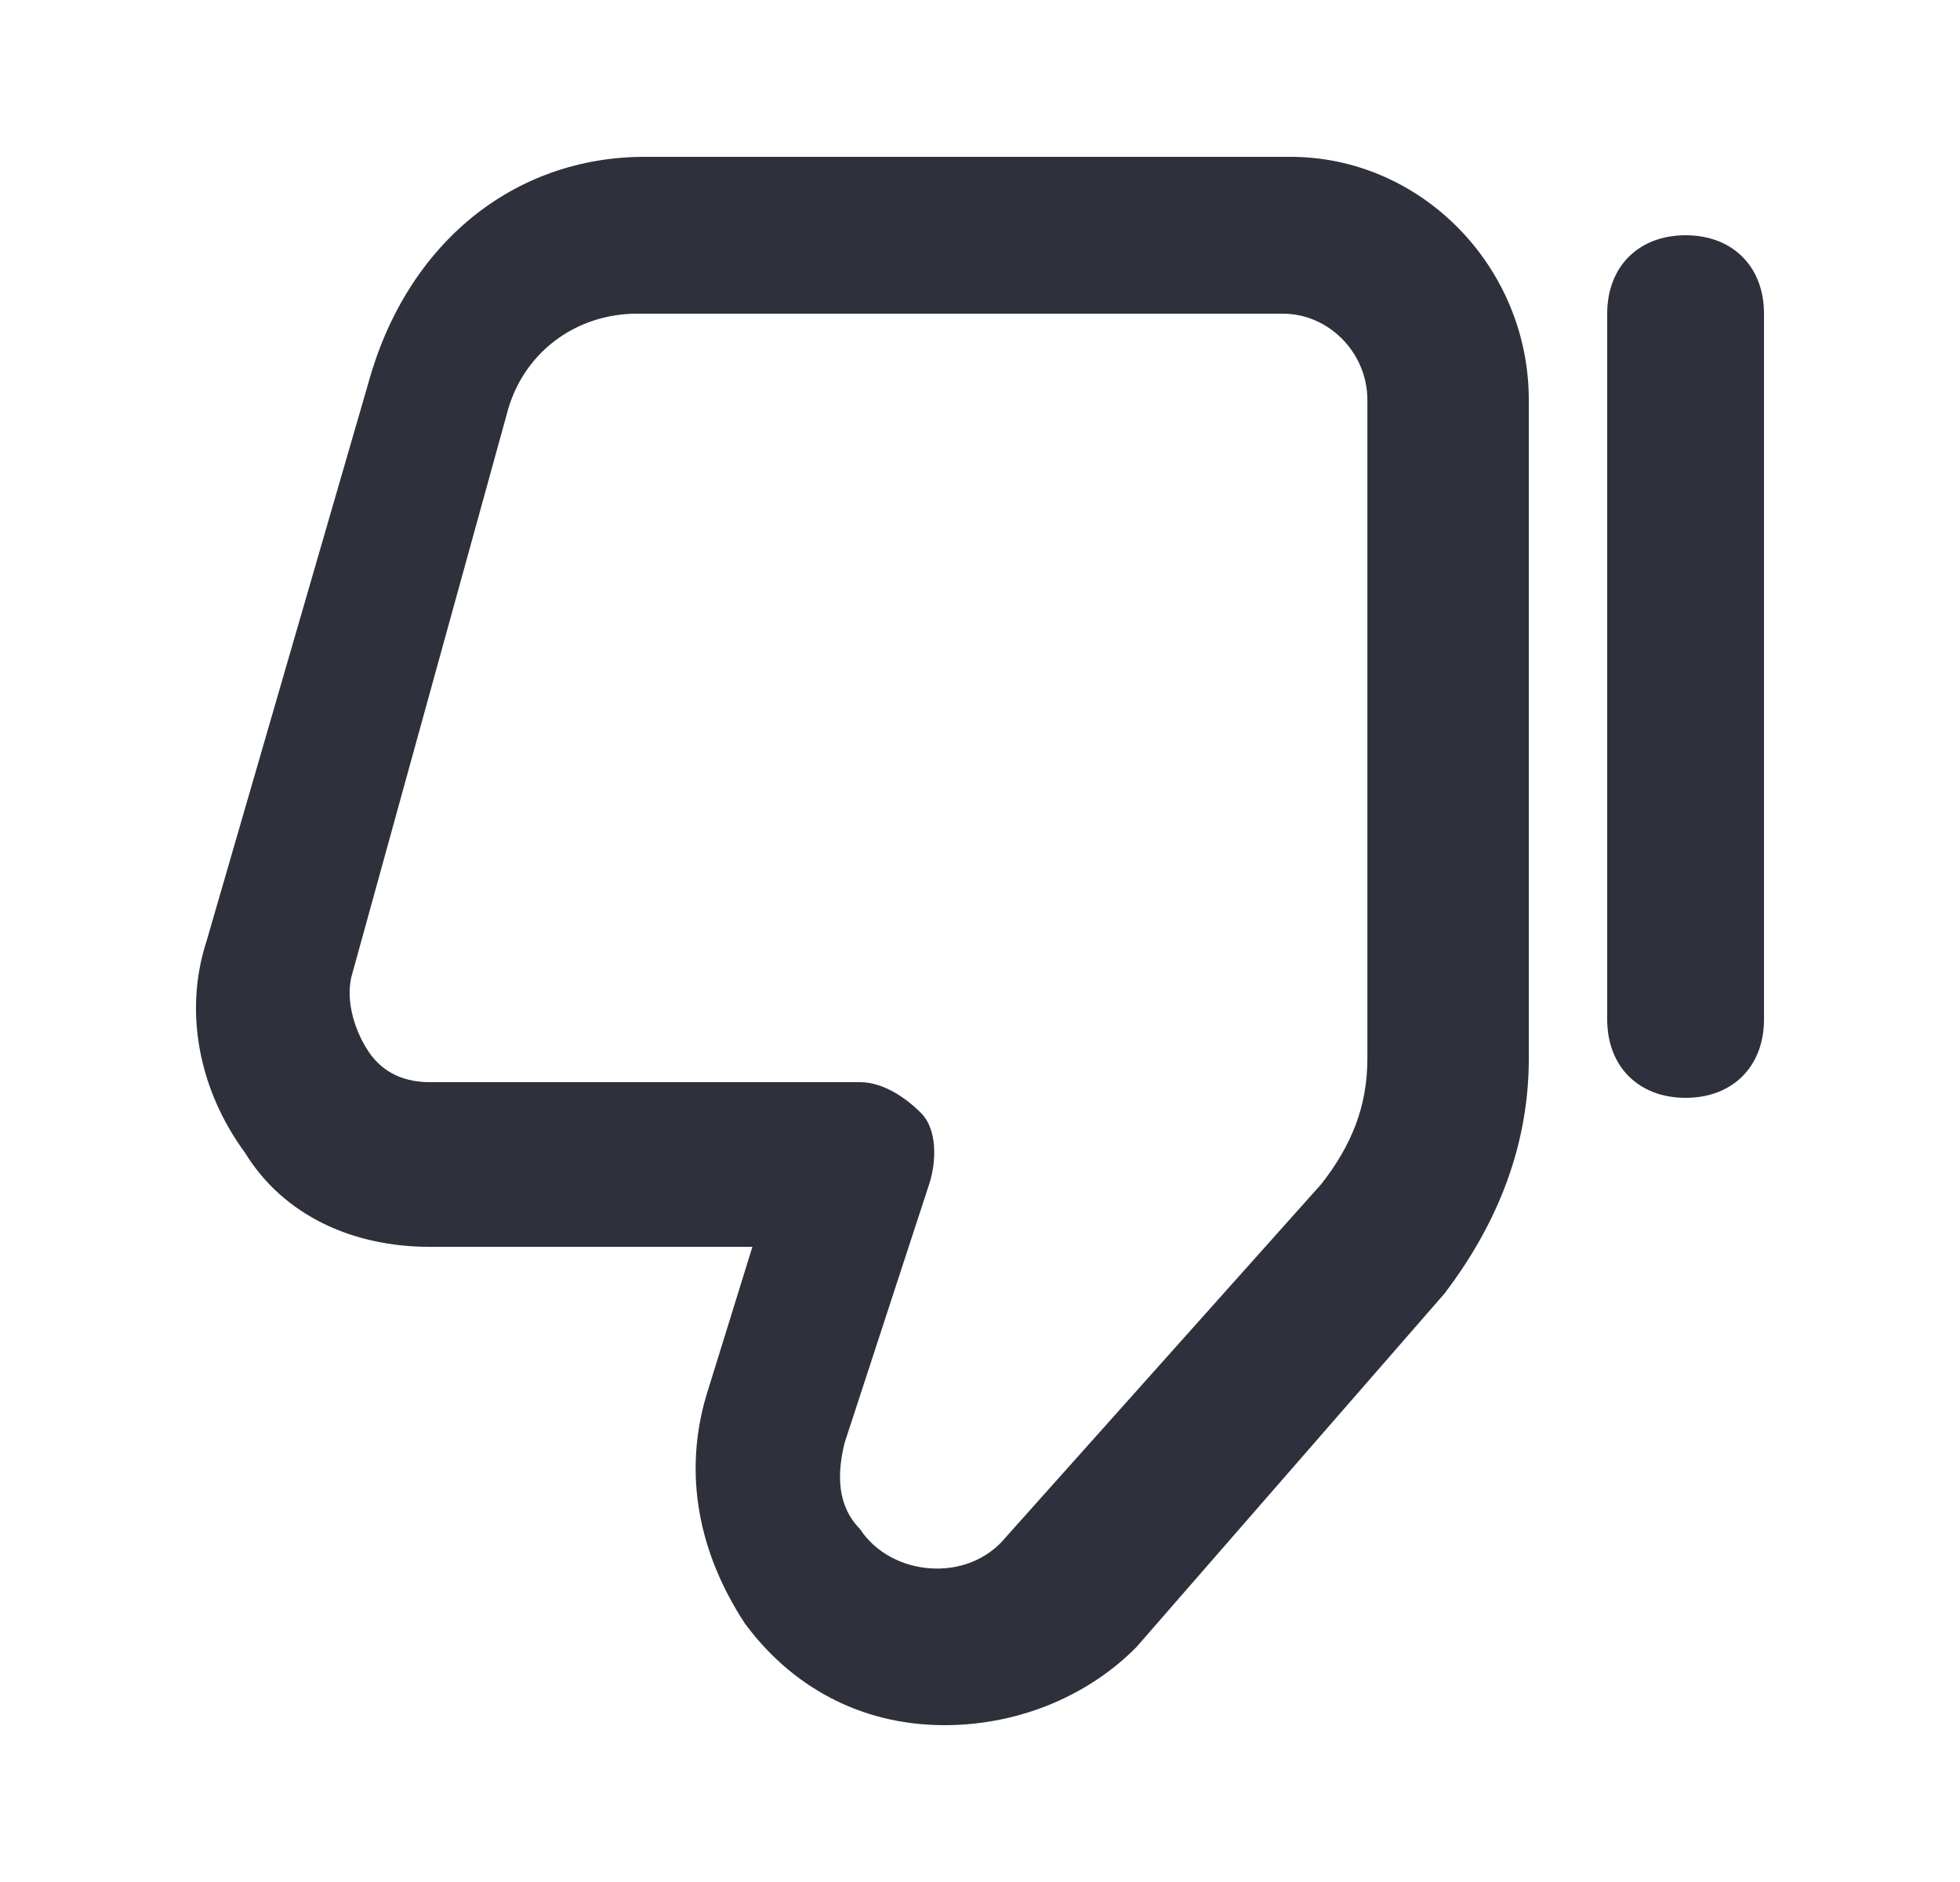 <svg width="25" height="24" viewBox="0 0 25 24" fill="none" xmlns="http://www.w3.org/2000/svg">
<g id="thumbs-down">
<path id="Vector" d="M21.5 3C22.1 3 22.5 3.4 22.5 4L22.5 13C22.5 13.6 22.1 14 21.5 14C20.9 14 20.5 13.6 20.5 13L20.5 4C20.5 3.4 20.9 3 21.5 3Z" fill="#2E313B"/>
<path id="Vector_2" d="M8.224 2L16.46 2C18.127 2 19.5 3.4 19.5 5.1L19.5 13.5C19.5 14.6 19.108 15.6 18.421 16.5L14.499 21C13.911 21.6 13.029 22 12.048 22C10.97 22 10.087 21.5 9.499 20.7C8.91 19.8 8.714 18.8 9.008 17.8L9.597 15.9L5.479 15.9C4.498 15.9 3.616 15.5 3.125 14.7C2.537 13.9 2.341 12.9 2.635 12L4.694 4.9C5.184 3.1 6.557 2 8.224 2ZM16.853 15.1C17.245 14.6 17.441 14.1 17.441 13.5L17.441 5.1C17.441 4.5 16.951 4 16.362 4L8.126 4C7.342 4 6.655 4.5 6.459 5.3L4.498 12.4C4.4 12.7 4.498 13.1 4.694 13.4C4.89 13.7 5.184 13.8 5.479 13.8L10.97 13.8C11.264 13.8 11.558 14 11.754 14.2C11.95 14.4 11.95 14.8 11.852 15.1L10.773 18.4C10.675 18.8 10.675 19.2 10.97 19.5C11.362 20.1 12.342 20.2 12.832 19.6L16.853 15.1Z" fill="#2E313B"/>
</g>
</svg>
